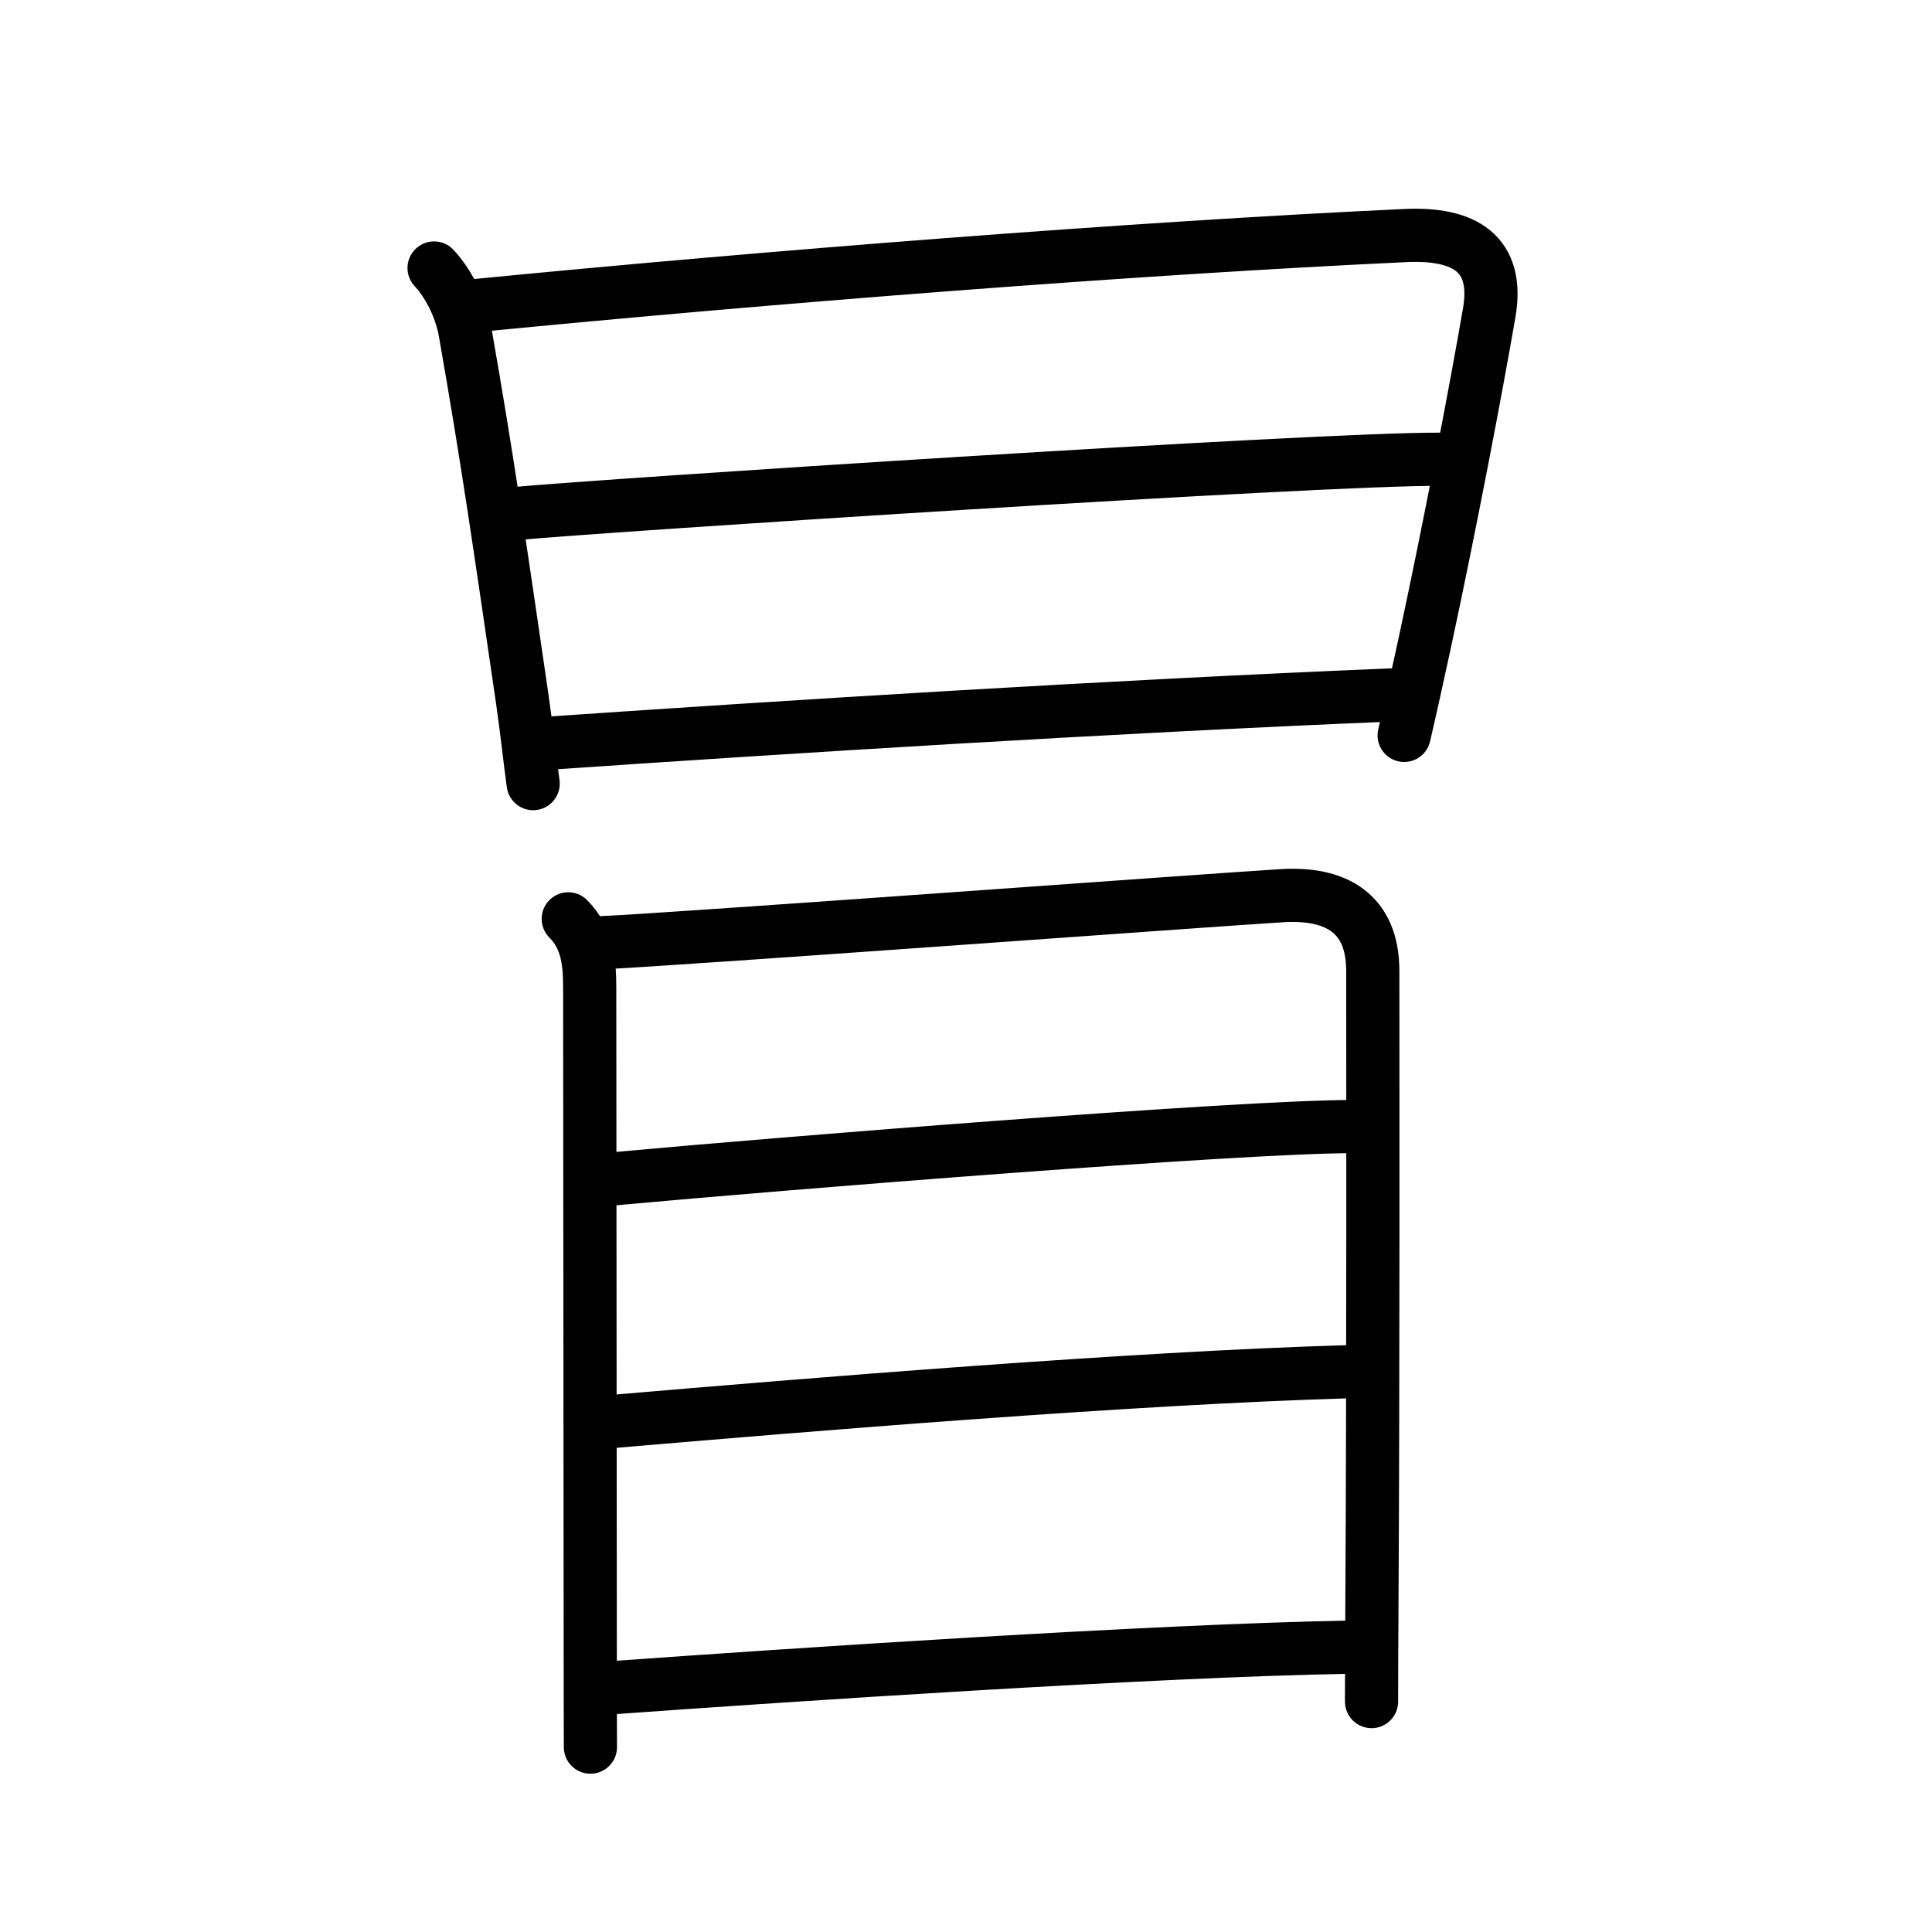 <svg xmlns="http://www.w3.org/2000/svg" width="109" height="109" viewBox="0 0 109 109" style="fill:none;stroke:currentColor;stroke-width:3;stroke-linecap:round;stroke-linejoin:round;">
<path id="kvg:05192-s1" d="M24.49,15.12c0.87,0.93,1.54,2.37,1.75,3.6c1.26,7.16,2.01,12.41,3.23,20.75c0.24,1.66,0.41,3.27,0.61,4.74"/>
<path id="kvg:05192-s2" d="M26.74,17.25C43.38,15.62,64,14,79.28,13.29c3.35-0.16,5.31,1.02,4.74,4.35c-0.74,4.29-2.21,12-3.64,18.64c-0.4,1.85-0.79,3.62-1.16,5.21"/>
<path id="kvg:05192-s3" d="M29.02,28.98c4.85-0.46,45.48-3.11,52.23-3.07"/>
<path id="kvg:05192-s4" d="M31.1,41.92c13.4-0.92,31.4-2.05,47.36-2.71"/>
<path id="kvg:05192-s5" d="M32.06,51.84c1.12,1.12,1.21,2.56,1.21,3.94c0,1.04,0.02,24.59,0.03,36.22c0,3.82,0.01,6.4,0.01,6.57"/>
<path id="kvg:05192-s6" d="M34.05,53.18c3.93-0.17,34.74-2.44,38.32-2.65c2.98-0.17,5.08,0.97,5.08,4.25c0,4.38,0.03,22.35-0.05,36c-0.01,1.84-0.02,3.59-0.02,5.22"/>
<path id="kvg:05192-s7" d="M34.6,66.51c9.65-0.89,35.37-2.95,41.67-2.95"/>
<path id="kvg:05192-s8" d="M34.42,80.21c11.2-0.96,29.33-2.46,41.64-2.82"/>
<path id="kvg:05192-s9" d="M34.37,95.23c10.13-0.73,30.63-2.1,41.75-2.3"/>
</svg>
